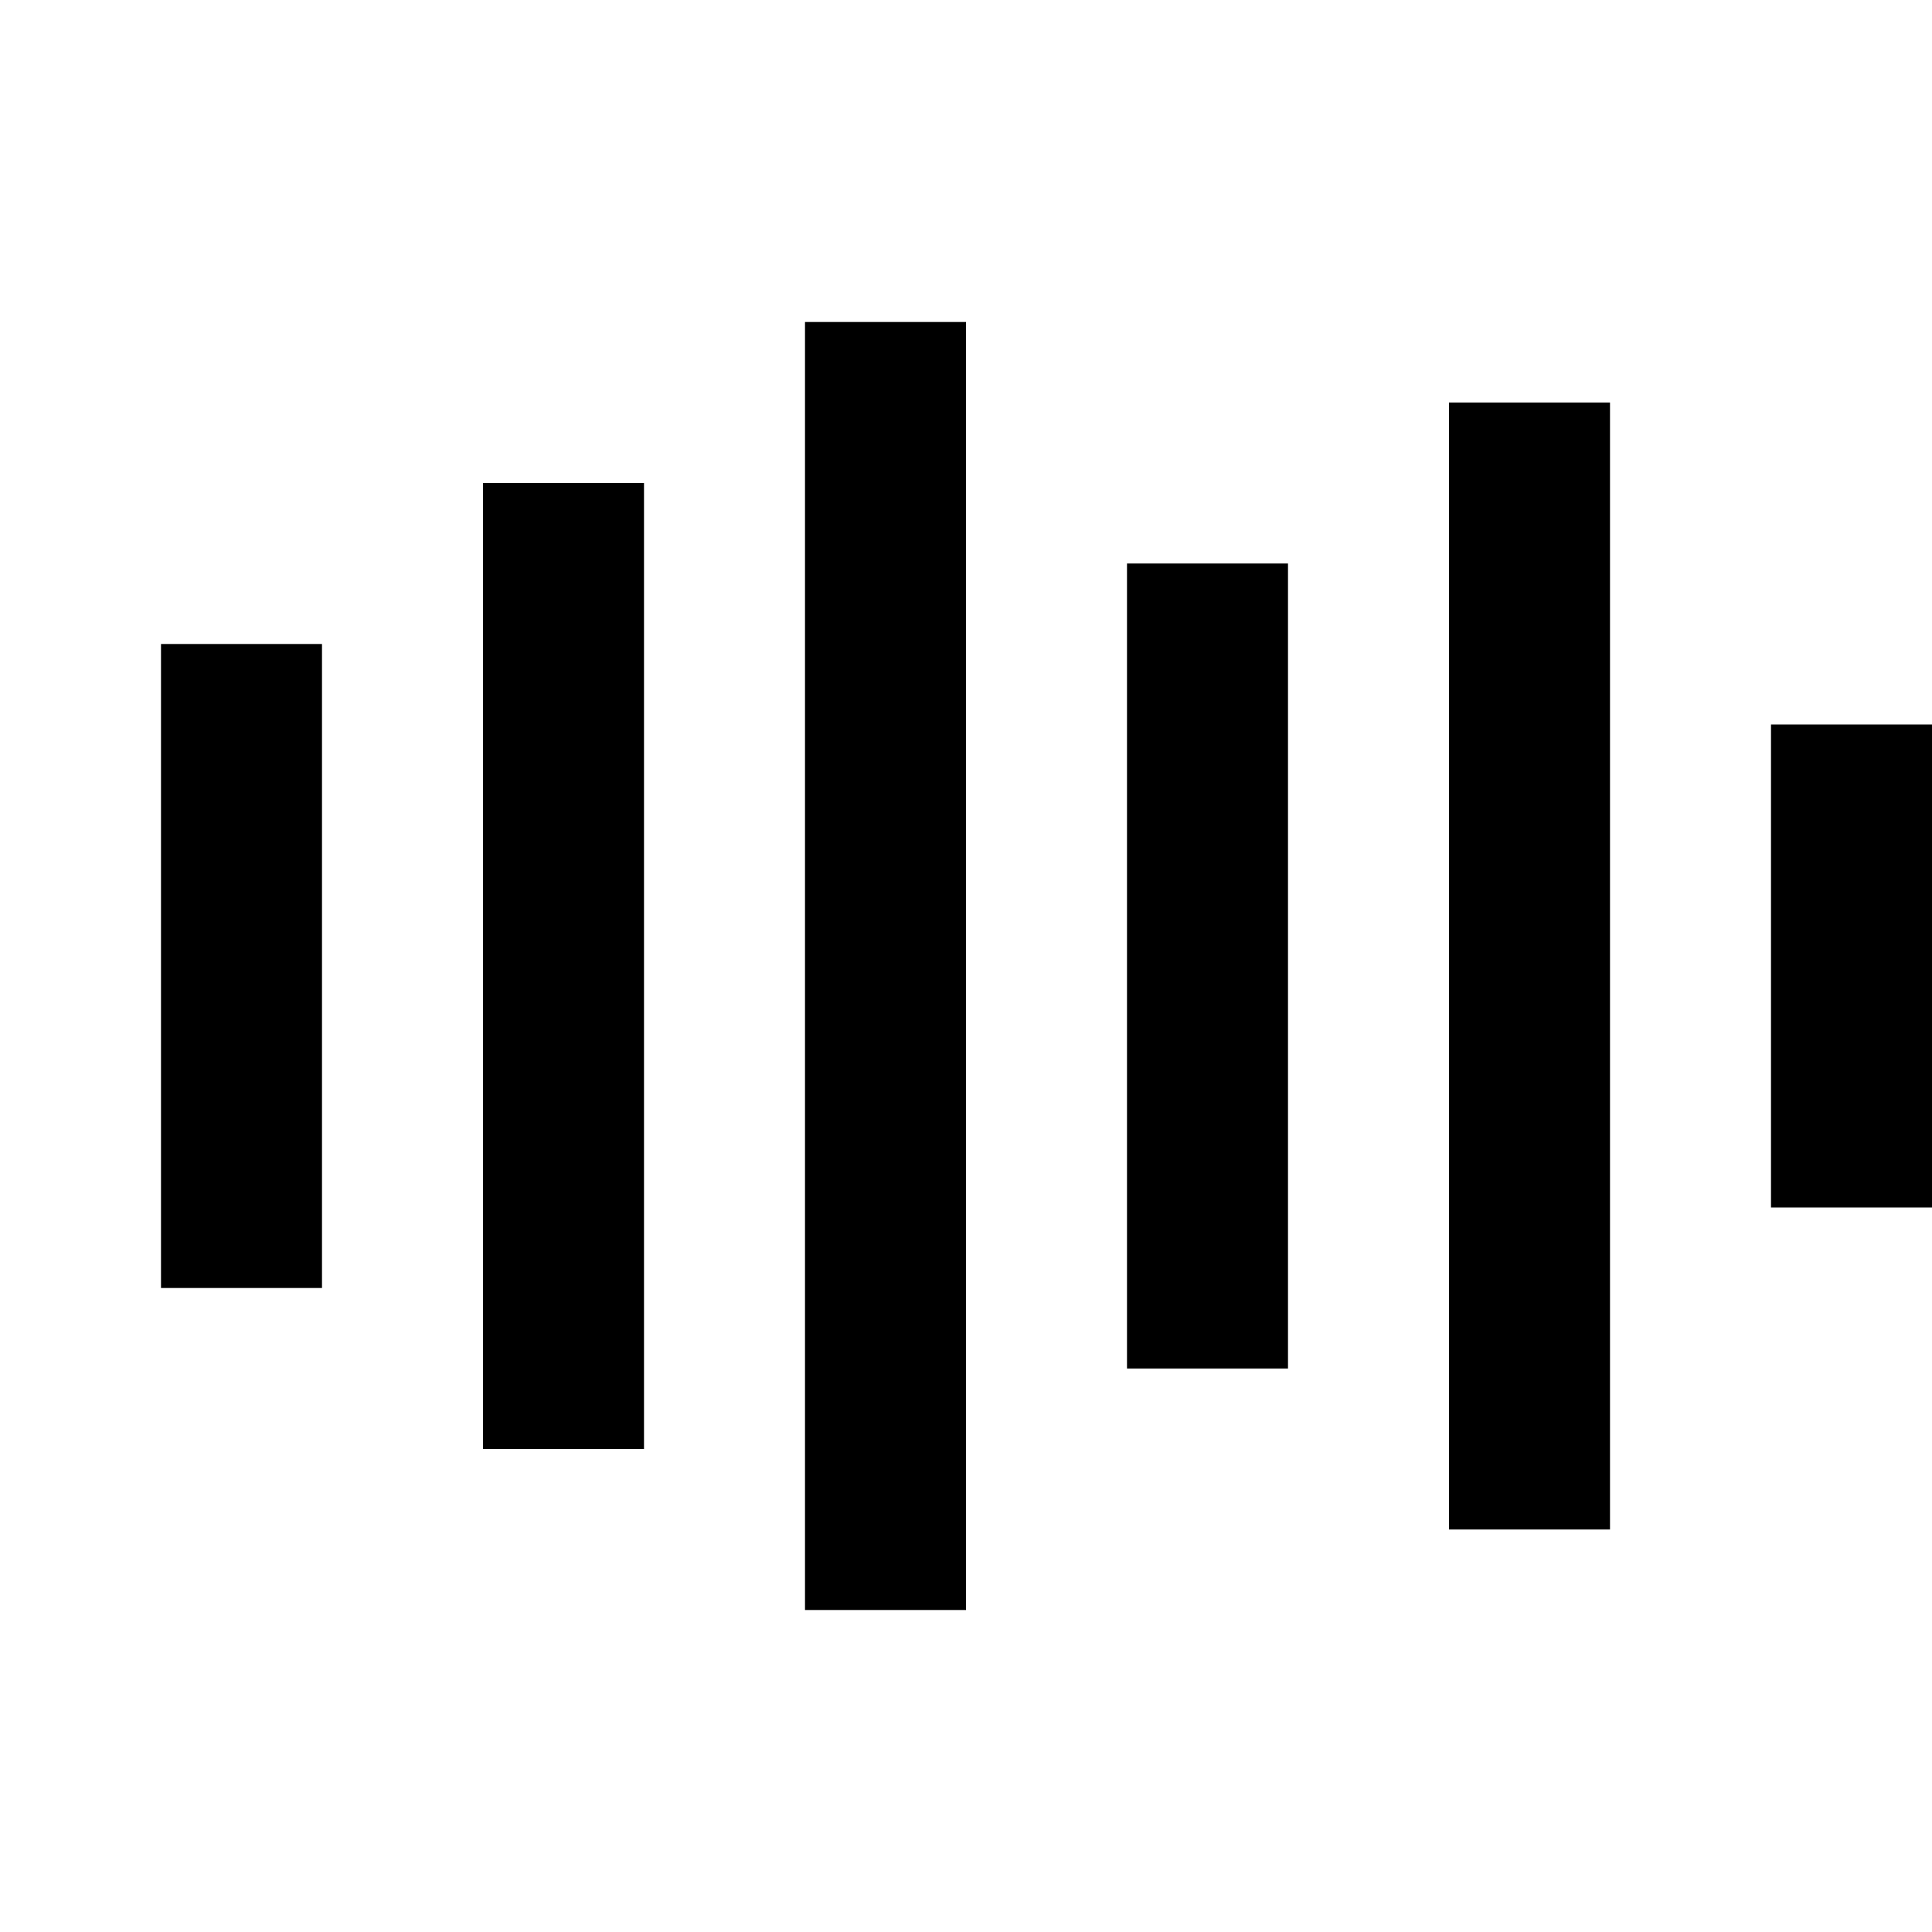<svg width="24" height="24" viewBox="0 0 24 24" fill="none" xmlns="http://www.w3.org/2000/svg">
  <rect x="2" y="8" width="2" height="8" fill="currentColor"/>
  <rect x="6" y="6" width="2" height="12" fill="currentColor"/>
  <rect x="10" y="4" width="2" height="16" fill="currentColor"/>
  <rect x="14" y="7" width="2" height="10" fill="currentColor"/>
  <rect x="18" y="5" width="2" height="14" fill="currentColor"/>
  <rect x="22" y="9" width="2" height="6" fill="currentColor"/>
</svg>
